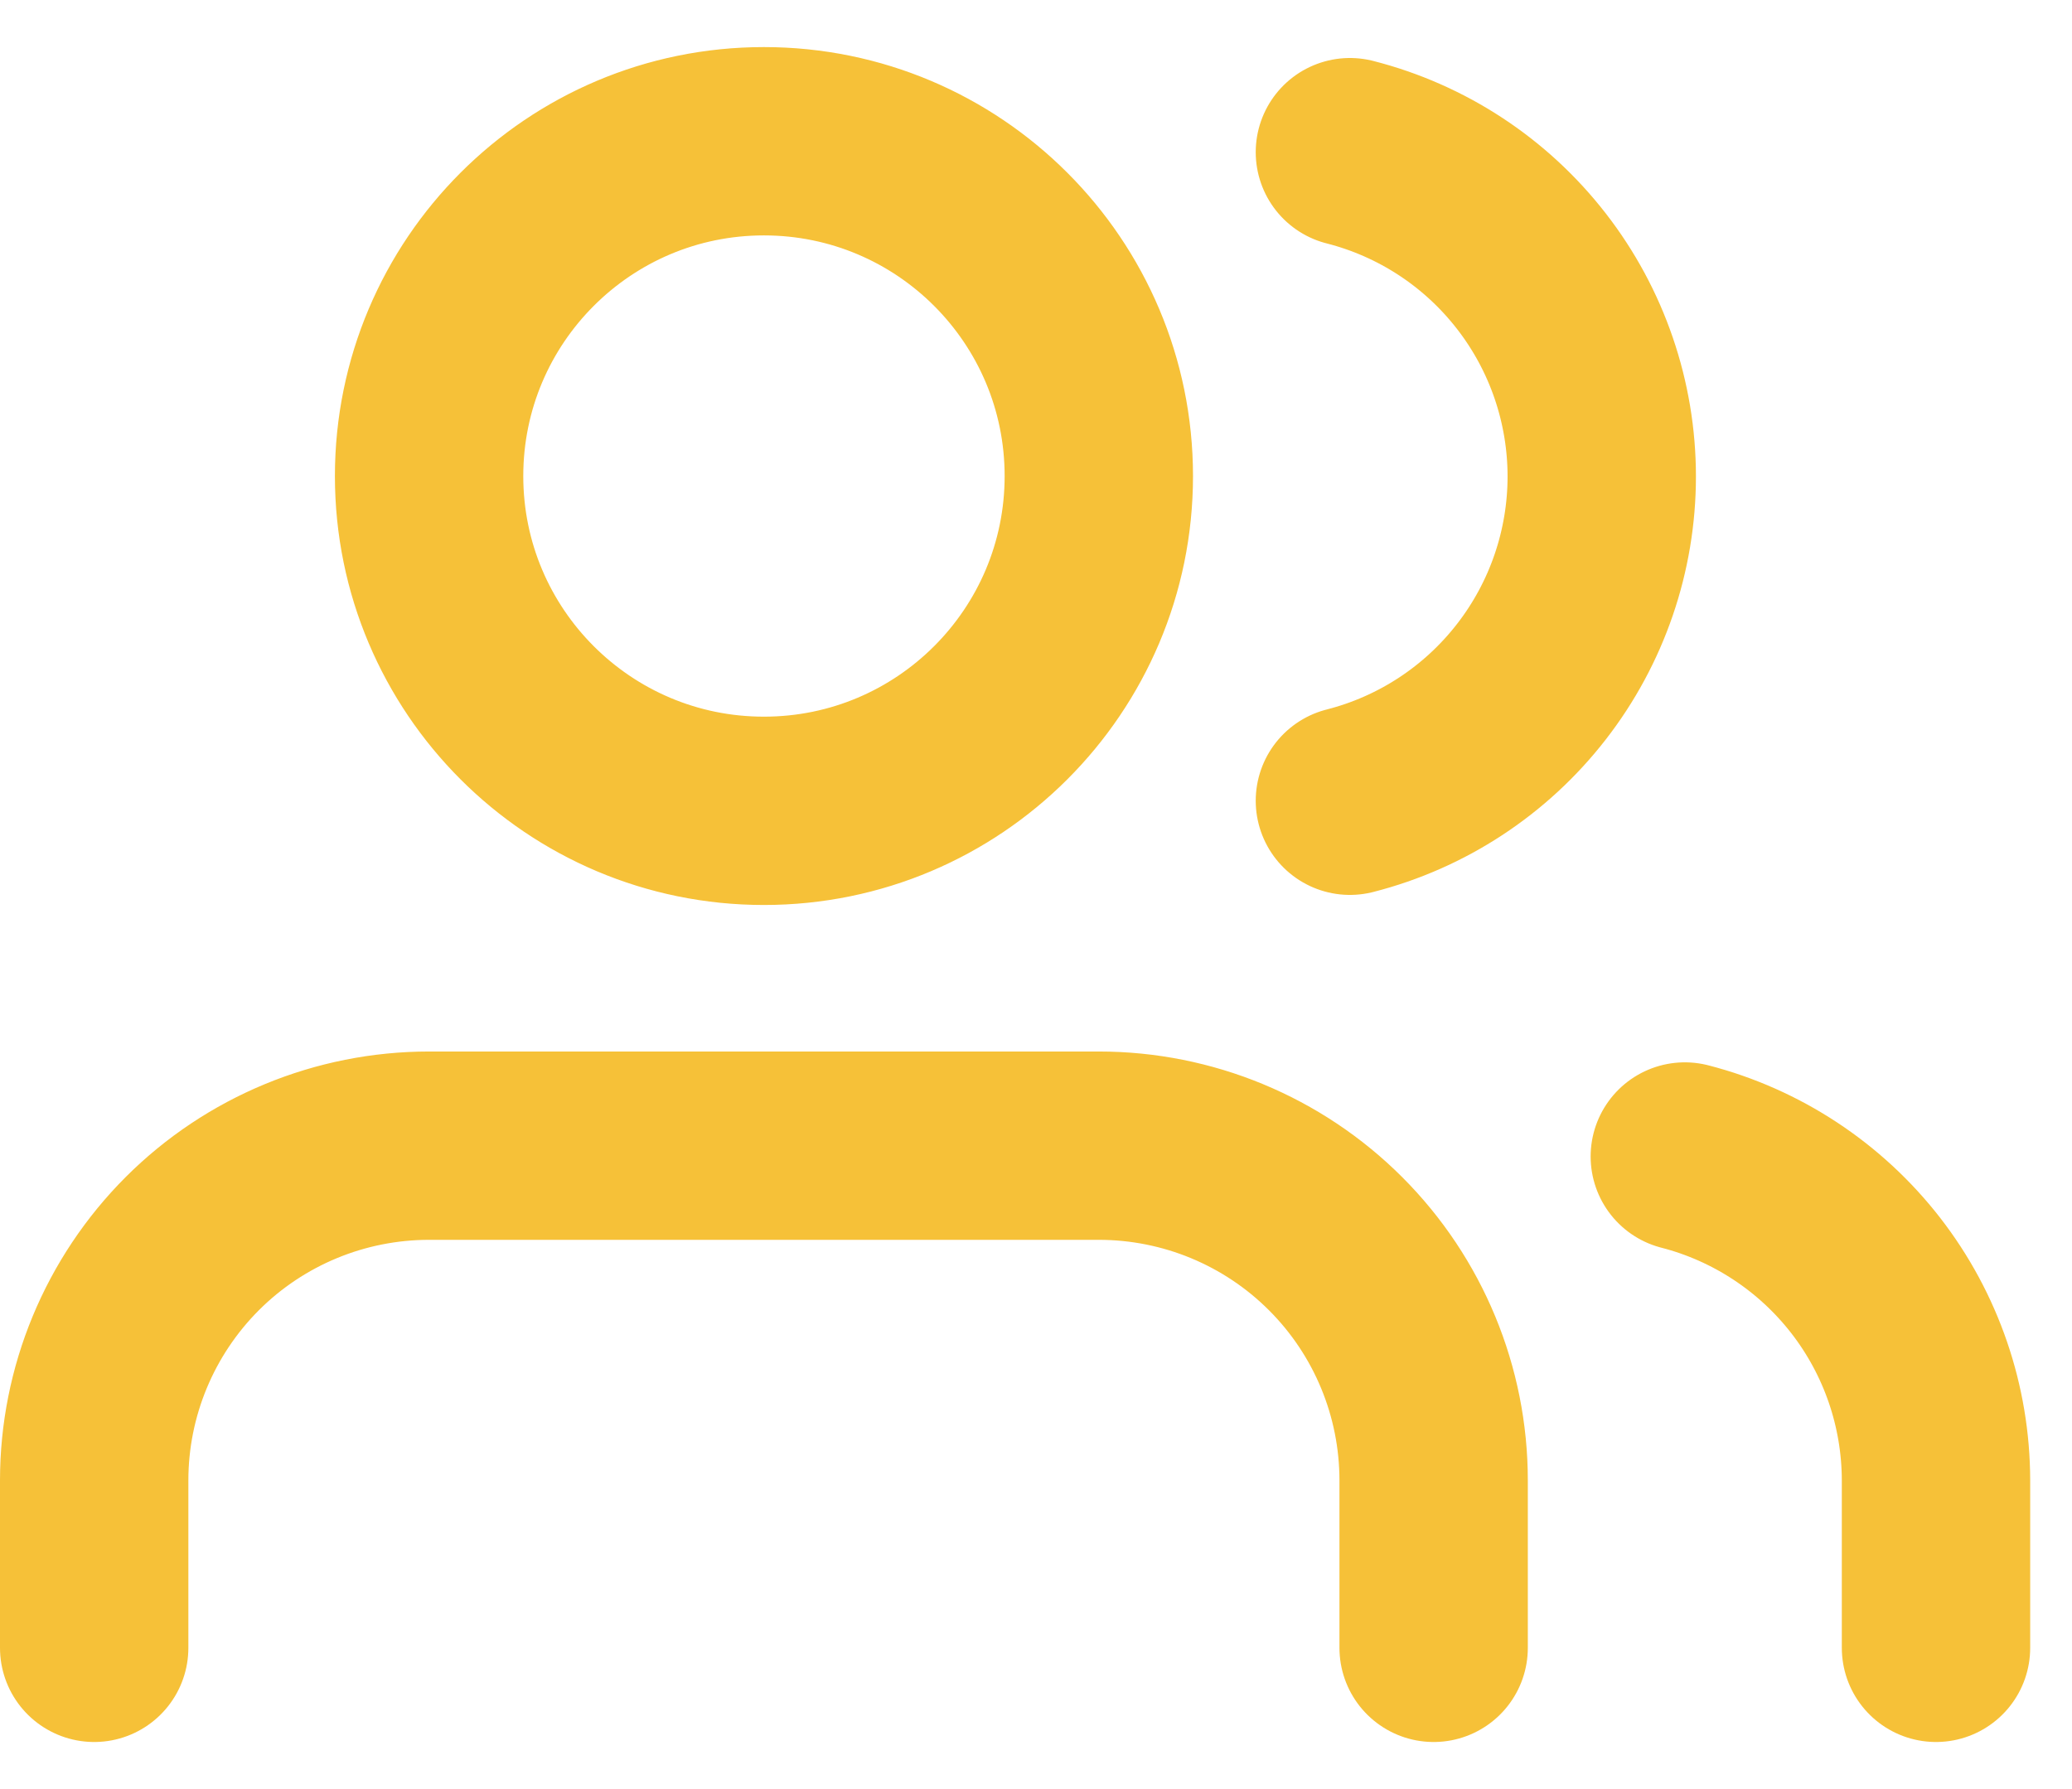 <svg width="22" height="19" viewBox="0 0 22 19" fill="none" xmlns="http://www.w3.org/2000/svg">
<path d="M15.222 17.5V15.722C15.222 14.779 14.848 13.875 14.181 13.208C13.514 12.541 12.61 12.167 11.667 12.167H4.556C3.613 12.167 2.708 12.541 2.041 13.208C1.375 13.875 1 14.779 1 15.722V17.5M20.556 17.5V15.722C20.555 14.934 20.293 14.169 19.81 13.546C19.327 12.924 18.652 12.479 17.889 12.282M14.333 1.616C15.098 1.811 15.776 2.256 16.26 2.88C16.744 3.503 17.007 4.271 17.007 5.06C17.007 5.849 16.744 6.617 16.26 7.24C15.776 7.864 15.098 8.309 14.333 8.504M11.667 5.056C11.667 7.019 10.075 8.611 8.111 8.611C6.147 8.611 4.556 7.019 4.556 5.056C4.556 3.092 6.147 1.5 8.111 1.5C10.075 1.5 11.667 3.092 11.667 5.056Z" stroke="#F6C138" stroke-width="2" stroke-linecap="round" stroke-linejoin="round"/>
</svg>
